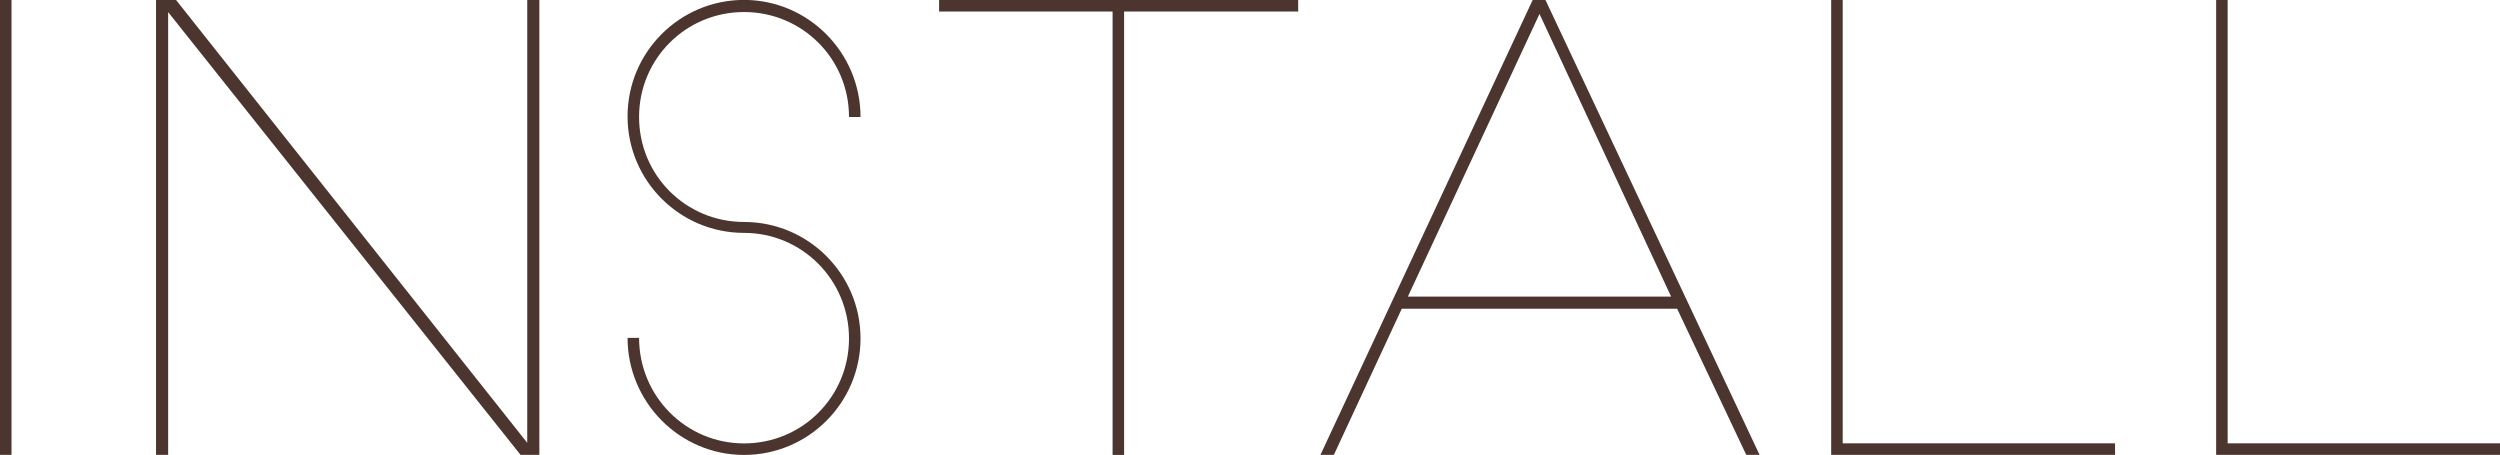 <?xml version="1.0" encoding="UTF-8" standalone="no"?>
<!-- Created with Inkscape (http://www.inkscape.org/) -->

<svg
   xmlns:dc="http://purl.org/dc/elements/1.1/"
   xmlns:cc="http://creativecommons.org/ns#"
   xmlns:rdf="http://www.w3.org/1999/02/22-rdf-syntax-ns#"
   xmlns:svg="http://www.w3.org/2000/svg"
   xmlns="http://www.w3.org/2000/svg"
   xmlns:sodipodi="http://sodipodi.sourceforge.net/DTD/sodipodi-0.dtd"
   xmlns:inkscape="http://www.inkscape.org/namespaces/inkscape"
   width="29.081mm"
   height="5.292mm"
   viewBox="0 0 29.081 5.292"
   version="1.1"
   id="svg2161"
   inkscape:version="0.92.3 (2405546, 2018-03-11)"
   sodipodi:docname="install_label.svg">
  <defs
     id="defs2155" />
  <sodipodi:namedview
     id="base"
     pagecolor="#ffffff"
     bordercolor="#666666"
     borderopacity="1.0"
     inkscape:pageopacity="0.0"
     inkscape:pageshadow="2"
     inkscape:zoom="11.2"
     inkscape:cx="89.269499"
     inkscape:cy="-9.9063277"
     inkscape:document-units="mm"
     inkscape:current-layer="layer1"
     showgrid="false"
     fit-margin-top="0"
     fit-margin-left="0"
     fit-margin-right="0"
     fit-margin-bottom="0"
     inkscape:window-width="1920"
     inkscape:window-height="1029"
     inkscape:window-x="0"
     inkscape:window-y="25"
     inkscape:window-maximized="1" />
  <g
     inkscape:label="Layer 1"
     inkscape:groupmode="layer"
     id="layer1"
     transform="translate(257.957,-3.313)">
    <g
       aria-label="INSTALL"
       style="font-style:normal;font-variant:normal;font-weight:normal;font-stretch:normal;font-size:7.056px;line-height:125%;font-family:sans-serif;-inkscape-font-specification:sans-serif;letter-spacing:0px;word-spacing:0px;fill:#4c352f;fill-opacity:1;stroke:none;stroke-width:0.265px;stroke-linecap:butt;stroke-linejoin:miter;stroke-opacity:1"
       id="text840">
      <path
         d="M -257.823,8.604 V 3.313 h -0.134 V 8.604 Z"
         style="font-style:normal;font-variant:normal;font-weight:normal;font-stretch:normal;font-family:'Slim Joe';-inkscape-font-specification:'Slim Joe';fill:#4c352f;fill-opacity:1;stroke-width:0.265px"
         id="path2714" />
      <path
         d="m -251.902,8.604 h 0.219 V 3.313 h -0.141 v 5.151 l -4.085,-5.151 h -0.233 V 8.604 h 0.141 V 3.454 Z"
         style="font-style:normal;font-variant:normal;font-weight:normal;font-stretch:normal;font-family:'Slim Joe';-inkscape-font-specification:'Slim Joe';fill:#4c352f;fill-opacity:1;stroke-width:0.265px"
         id="path2716" />
      <path
         d="m -247.947,4.674 c 0,-0.748 -0.607,-1.362 -1.355,-1.362 -0.748,0 -1.355,0.607 -1.355,1.355 0,0.748 0.607,1.355 1.355,1.355 0.677,0 1.221,0.55 1.221,1.228 0,0.677 -0.543,1.221 -1.221,1.221 -0.677,0 -1.221,-0.55 -1.221,-1.228 h -0.134 c 0,0.748 0.607,1.362 1.355,1.362 0.748,0 1.355,-0.607 1.355,-1.355 0,-0.748 -0.607,-1.355 -1.355,-1.355 -0.677,0 -1.221,-0.543 -1.221,-1.221 0,-0.677 0.543,-1.221 1.221,-1.221 0.677,0 1.221,0.543 1.221,1.221 z"
         style="font-style:normal;font-variant:normal;font-weight:normal;font-stretch:normal;font-family:'Slim Joe';-inkscape-font-specification:'Slim Joe';fill:#4c352f;fill-opacity:1;stroke-width:0.265px"
         id="path2718" />
      <path
         d="M -247.033,3.313 V 3.447 h 2.018 v 5.158 h 0.134 V 3.447 h 2.025 V 3.313 Z"
         style="font-style:normal;font-variant:normal;font-weight:normal;font-stretch:normal;font-family:'Slim Joe';-inkscape-font-specification:'Slim Joe';fill:#4c352f;fill-opacity:1;stroke-width:0.265px"
         id="path2720" />
      <path
         d="m -242.441,8.604 0.79,-1.7 h 3.203 l 0.804,1.7 h 0.155 l -2.491,-5.292 h -0.148 l -2.469,5.292 z m 2.392,-5.129 1.531,3.288 h -3.062 z"
         style="font-style:normal;font-variant:normal;font-weight:normal;font-stretch:normal;font-family:'Slim Joe';-inkscape-font-specification:'Slim Joe';fill:#4c352f;fill-opacity:1;stroke-width:0.265px"
         id="path2722" />
      <path
         d="m -236.522,3.313 h -0.134 V 8.604 h 3.302 V 8.47 h -3.168 z"
         style="font-style:normal;font-variant:normal;font-weight:normal;font-stretch:normal;font-family:'Slim Joe';-inkscape-font-specification:'Slim Joe';fill:#4c352f;fill-opacity:1;stroke-width:0.265px"
         id="path2724" />
      <path
         d="m -232.044,3.313 h -0.134 V 8.604 h 3.302 V 8.47 h -3.168 z"
         style="font-style:normal;font-variant:normal;font-weight:normal;font-stretch:normal;font-family:'Slim Joe';-inkscape-font-specification:'Slim Joe';fill:#4c352f;fill-opacity:1;stroke-width:0.265px"
         id="path2726" />
    </g>
  </g>
</svg>

